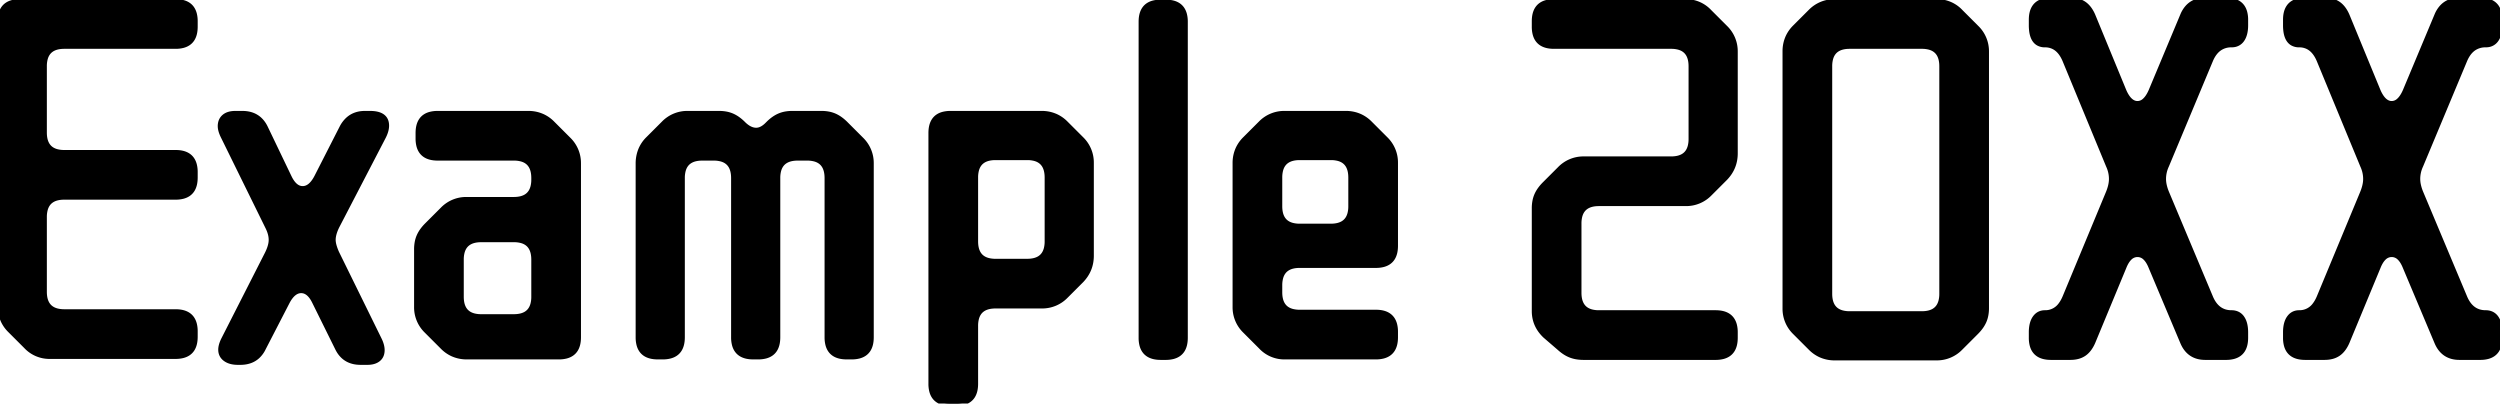 <svg width="505.501" height="81.601" viewBox="0 0 505.501 81.601" xmlns="http://www.w3.org/2000/svg"><g id="svgGroup" stroke-linecap="round" fill-rule="evenodd" font-size="9pt" stroke="#000" stroke-width="0.25mm" fill="#000" style="stroke:#000;stroke-width:0.25mm;fill:#000"><path d="M 134.001 72.201 L 133.001 72.201 Q 129.827 72.201 129.171 69.682 A 5.893 5.893 0 0 1 129.001 68.201 L 129.001 33.101 A 7.393 7.393 0 0 1 129.455 30.468 A 6.644 6.644 0 0 1 131.001 28.101 L 134.201 24.901 A 6.651 6.651 0 0 1 139.01 22.901 A 8.347 8.347 0 0 1 139.101 22.901 L 145.401 22.901 A 7.652 7.652 0 0 1 146.772 23.018 A 5.803 5.803 0 0 1 148.051 23.401 A 6.363 6.363 0 0 1 149.258 24.101 Q 149.769 24.473 150.268 24.968 A 10.493 10.493 0 0 1 150.301 25.001 Q 151.17 25.87 152.039 26.158 A 2.725 2.725 0 0 0 152.901 26.301 Q 153.812 26.301 154.722 25.546 A 5.471 5.471 0 0 0 155.101 25.201 L 155.301 25.001 Q 156.382 23.919 157.511 23.418 A 5.542 5.542 0 0 1 157.551 23.401 A 5.912 5.912 0 0 1 159.04 22.983 A 7.846 7.846 0 0 1 160.201 22.901 L 166.101 22.901 A 7.652 7.652 0 0 1 167.472 23.018 A 5.803 5.803 0 0 1 168.751 23.401 A 6.363 6.363 0 0 1 169.958 24.101 Q 170.469 24.473 170.968 24.968 A 10.493 10.493 0 0 1 171.001 25.001 L 174.201 28.201 A 6.651 6.651 0 0 1 176.2 33.01 A 8.347 8.347 0 0 1 176.201 33.101 L 176.201 68.201 Q 176.201 71.375 173.682 72.03 A 5.893 5.893 0 0 1 172.201 72.201 L 171.201 72.201 Q 168.027 72.201 167.371 69.682 A 5.893 5.893 0 0 1 167.201 68.201 L 167.201 36.001 Q 167.201 32.827 164.682 32.171 A 5.893 5.893 0 0 0 163.201 32.001 L 161.301 32.001 Q 158.127 32.001 157.471 34.519 A 5.893 5.893 0 0 0 157.301 36.001 L 157.301 68.201 Q 157.301 71.375 154.782 72.03 A 5.893 5.893 0 0 1 153.301 72.201 L 152.301 72.201 Q 149.127 72.201 148.471 69.682 A 5.893 5.893 0 0 1 148.301 68.201 L 148.301 36.001 Q 148.301 32.827 145.782 32.171 A 5.893 5.893 0 0 0 144.301 32.001 L 142.001 32.001 Q 138.827 32.001 138.171 34.519 A 5.893 5.893 0 0 0 138.001 36.001 L 138.001 68.201 Q 138.001 71.375 135.482 72.03 A 5.893 5.893 0 0 1 134.001 72.201 Z M 39.501 67.001 L 39.501 68.101 Q 39.501 71.275 36.982 71.93 A 5.893 5.893 0 0 1 35.501 72.101 L 10.101 72.101 A 6.488 6.488 0 0 1 5.334 70.138 A 7.889 7.889 0 0 1 5.201 70.001 L 2.001 66.801 A 6.651 6.651 0 0 1 0.001 61.991 A 8.347 8.347 0 0 1 0.001 61.901 L 0.001 4.301 Q 0.001 1.127 2.519 0.471 A 5.893 5.893 0 0 1 4.001 0.301 L 35.501 0.301 Q 38.675 0.301 39.33 2.819 A 5.893 5.893 0 0 1 39.501 4.301 L 39.501 5.401 Q 39.501 8.575 36.982 9.23 A 5.893 5.893 0 0 1 35.501 9.401 L 13.001 9.401 Q 9.827 9.401 9.171 11.919 A 5.893 5.893 0 0 0 9.001 13.401 L 9.001 26.801 Q 9.001 29.975 11.519 30.63 A 5.893 5.893 0 0 0 13.001 30.801 L 35.501 30.801 Q 38.675 30.801 39.33 33.319 A 5.893 5.893 0 0 1 39.501 34.801 L 39.501 35.901 Q 39.501 39.075 36.982 39.73 A 5.893 5.893 0 0 1 35.501 39.901 L 13.001 39.901 Q 9.827 39.901 9.171 42.419 A 5.893 5.893 0 0 0 9.001 43.901 L 9.001 59.001 Q 9.001 62.175 11.519 62.83 A 5.893 5.893 0 0 0 13.001 63.001 L 35.501 63.001 Q 38.675 63.001 39.33 65.519 A 5.893 5.893 0 0 1 39.501 67.001 Z M 314.201 0.301 L 340.801 0.301 A 6.488 6.488 0 0 1 345.567 2.263 A 7.889 7.889 0 0 1 345.701 2.401 L 348.901 5.601 A 6.651 6.651 0 0 1 350.9 10.41 A 8.347 8.347 0 0 1 350.901 10.501 L 350.901 31.001 Q 350.901 33.901 348.901 36.001 L 345.701 39.201 A 6.651 6.651 0 0 1 340.891 41.2 A 8.347 8.347 0 0 1 340.801 41.201 L 323.301 41.201 Q 320.127 41.201 319.471 43.719 A 5.893 5.893 0 0 0 319.301 45.201 L 319.301 59.201 Q 319.301 62.375 321.819 63.03 A 5.893 5.893 0 0 0 323.301 63.201 L 346.901 63.201 Q 350.075 63.201 350.73 65.719 A 5.893 5.893 0 0 1 350.901 67.201 L 350.901 68.301 Q 350.901 71.475 348.382 72.13 A 5.893 5.893 0 0 1 346.901 72.301 L 320.201 72.301 A 8.525 8.525 0 0 1 318.871 72.202 A 6.319 6.319 0 0 1 317.551 71.851 A 6.524 6.524 0 0 1 316.273 71.17 A 8.695 8.695 0 0 1 315.301 70.401 L 312.401 67.901 Q 310.201 65.801 310.201 62.901 L 310.201 42.101 A 7.652 7.652 0 0 1 310.318 40.73 A 5.803 5.803 0 0 1 310.701 39.451 A 6.363 6.363 0 0 1 311.401 38.243 Q 311.773 37.733 312.268 37.233 A 10.493 10.493 0 0 1 312.301 37.201 L 315.401 34.101 A 6.651 6.651 0 0 1 320.21 32.101 A 8.347 8.347 0 0 1 320.301 32.101 L 337.901 32.101 Q 341.075 32.101 341.73 29.582 A 5.893 5.893 0 0 0 341.901 28.101 L 341.901 13.401 Q 341.901 10.227 339.382 9.571 A 5.893 5.893 0 0 0 337.901 9.401 L 314.201 9.401 Q 311.027 9.401 310.371 6.882 A 5.893 5.893 0 0 1 310.201 5.401 L 310.201 4.301 Q 310.201 1.127 312.719 0.471 A 5.893 5.893 0 0 1 314.201 0.301 Z M 450.101 72.301 L 445.901 72.301 Q 442.601 72.301 441.301 69.201 L 434.901 54.001 A 7.018 7.018 0 0 0 434.402 52.981 Q 434.102 52.484 433.755 52.153 A 2.196 2.196 0 0 0 432.201 51.501 A 2.216 2.216 0 0 0 430.592 52.206 Q 429.969 52.829 429.501 54.001 L 423.201 69.201 Q 422.624 70.519 421.775 71.261 A 3.96 3.96 0 0 1 421.401 71.551 A 4.123 4.123 0 0 1 420.018 72.147 Q 419.454 72.281 418.797 72.298 A 7.473 7.473 0 0 1 418.601 72.301 L 414.701 72.301 Q 411.527 72.301 410.871 69.782 A 5.893 5.893 0 0 1 410.701 68.301 L 410.701 67.201 Q 410.701 65.301 411.451 64.251 Q 412.201 63.201 413.501 63.201 A 3.79 3.79 0 0 0 416.659 61.599 Q 417.105 61.012 417.454 60.209 A 8.915 8.915 0 0 0 417.501 60.101 L 426.301 38.901 A 9.757 9.757 0 0 0 426.678 37.774 Q 426.831 37.195 426.879 36.669 A 5.17 5.17 0 0 0 426.901 36.201 Q 426.901 34.801 426.301 33.501 L 417.501 12.201 Q 416.656 10.186 415.219 9.48 A 3.846 3.846 0 0 0 413.501 9.101 A 2.717 2.717 0 0 1 412.124 8.771 Q 411.027 8.14 410.775 6.301 A 8.897 8.897 0 0 1 410.701 5.101 L 410.701 4.001 Q 410.701 0.827 413.219 0.171 A 5.893 5.893 0 0 1 414.701 0.001 L 418.601 0.001 A 6.333 6.333 0 0 1 419.814 0.111 Q 420.552 0.254 421.138 0.587 A 3.748 3.748 0 0 1 421.401 0.751 Q 422.501 1.501 423.201 3.101 L 429.501 18.401 A 7.811 7.811 0 0 0 430.025 19.405 Q 430.734 20.535 431.614 20.811 A 1.949 1.949 0 0 0 432.201 20.901 A 2.098 2.098 0 0 0 433.601 20.342 Q 434.321 19.719 434.901 18.401 L 441.301 3.101 A 5.703 5.703 0 0 1 442.308 1.466 Q 443.446 0.207 445.281 0.03 A 6.45 6.45 0 0 1 445.901 0.001 L 450.101 0.001 Q 453.275 0.001 453.93 2.519 A 5.893 5.893 0 0 1 454.101 4.001 L 454.101 5.101 Q 454.101 7.001 453.351 8.051 A 2.41 2.41 0 0 1 451.592 9.079 A 3.388 3.388 0 0 1 451.201 9.101 A 4.135 4.135 0 0 0 448.867 9.759 Q 448.102 10.265 447.537 11.158 A 7.051 7.051 0 0 0 447.001 12.201 L 438.101 33.501 Q 437.501 34.801 437.501 36.201 A 5.731 5.731 0 0 0 437.615 37.308 Q 437.763 38.057 438.101 38.901 L 447.001 60.101 Q 448.301 63.201 451.201 63.201 A 2.971 2.971 0 0 1 452.141 63.342 A 2.384 2.384 0 0 1 453.351 64.251 A 3.598 3.598 0 0 1 453.857 65.31 Q 454.101 66.117 454.101 67.201 L 454.101 68.301 Q 454.101 71.475 451.582 72.13 A 5.893 5.893 0 0 1 450.101 72.301 Z M 501.501 72.301 L 497.301 72.301 Q 494.001 72.301 492.701 69.201 L 486.301 54.001 A 7.018 7.018 0 0 0 485.802 52.981 Q 485.502 52.484 485.155 52.153 A 2.196 2.196 0 0 0 483.601 51.501 A 2.216 2.216 0 0 0 481.992 52.206 Q 481.369 52.829 480.901 54.001 L 474.601 69.201 Q 474.024 70.519 473.175 71.261 A 3.96 3.96 0 0 1 472.801 71.551 A 4.123 4.123 0 0 1 471.418 72.147 Q 470.854 72.281 470.197 72.298 A 7.473 7.473 0 0 1 470.001 72.301 L 466.101 72.301 Q 462.927 72.301 462.271 69.782 A 5.893 5.893 0 0 1 462.101 68.301 L 462.101 67.201 Q 462.101 65.301 462.851 64.251 Q 463.601 63.201 464.901 63.201 A 3.79 3.79 0 0 0 468.059 61.599 Q 468.505 61.012 468.854 60.209 A 8.915 8.915 0 0 0 468.901 60.101 L 477.701 38.901 A 9.757 9.757 0 0 0 478.078 37.774 Q 478.231 37.195 478.279 36.669 A 5.17 5.17 0 0 0 478.301 36.201 Q 478.301 34.801 477.701 33.501 L 468.901 12.201 Q 468.056 10.186 466.619 9.48 A 3.846 3.846 0 0 0 464.901 9.101 A 2.717 2.717 0 0 1 463.524 8.771 Q 462.427 8.14 462.175 6.301 A 8.897 8.897 0 0 1 462.101 5.101 L 462.101 4.001 Q 462.101 0.827 464.619 0.171 A 5.893 5.893 0 0 1 466.101 0.001 L 470.001 0.001 A 6.333 6.333 0 0 1 471.214 0.111 Q 471.952 0.254 472.538 0.587 A 3.748 3.748 0 0 1 472.801 0.751 Q 473.901 1.501 474.601 3.101 L 480.901 18.401 A 7.811 7.811 0 0 0 481.425 19.405 Q 482.134 20.535 483.014 20.811 A 1.949 1.949 0 0 0 483.601 20.901 A 2.098 2.098 0 0 0 485.001 20.342 Q 485.721 19.719 486.301 18.401 L 492.701 3.101 A 5.703 5.703 0 0 1 493.708 1.466 Q 494.846 0.207 496.681 0.03 A 6.45 6.45 0 0 1 497.301 0.001 L 501.501 0.001 Q 504.675 0.001 505.33 2.519 A 5.893 5.893 0 0 1 505.501 4.001 L 505.501 5.101 Q 505.501 7.001 504.751 8.051 A 2.41 2.41 0 0 1 502.992 9.079 A 3.388 3.388 0 0 1 502.601 9.101 A 4.135 4.135 0 0 0 500.267 9.759 Q 499.502 10.265 498.937 11.158 A 7.051 7.051 0 0 0 498.401 12.201 L 489.501 33.501 Q 488.901 34.801 488.901 36.201 A 5.731 5.731 0 0 0 489.015 37.308 Q 489.163 38.057 489.501 38.901 L 498.401 60.101 Q 499.701 63.201 502.601 63.201 A 2.971 2.971 0 0 1 503.541 63.342 A 2.384 2.384 0 0 1 504.751 64.251 A 3.598 3.598 0 0 1 505.257 65.31 Q 505.501 66.117 505.501 67.201 L 505.501 68.301 Q 505.501 71.475 502.982 72.13 A 5.893 5.893 0 0 1 501.501 72.301 Z M 371.101 0.301 L 391.601 0.301 A 6.488 6.488 0 0 1 396.367 2.263 A 7.889 7.889 0 0 1 396.501 2.401 L 399.701 5.601 A 6.651 6.651 0 0 1 401.7 10.41 A 8.347 8.347 0 0 1 401.701 10.501 L 401.701 62.301 A 7.652 7.652 0 0 1 401.583 63.672 A 5.803 5.803 0 0 1 401.201 64.951 A 6.363 6.363 0 0 1 400.5 66.158 Q 400.128 66.669 399.633 67.168 A 10.493 10.493 0 0 1 399.601 67.201 L 396.401 70.401 A 6.651 6.651 0 0 1 391.591 72.4 A 8.347 8.347 0 0 1 391.501 72.401 L 371.001 72.401 A 6.925 6.925 0 0 1 368.06 71.785 A 6.795 6.795 0 0 1 366.101 70.401 L 362.901 67.201 A 6.651 6.651 0 0 1 360.901 62.391 A 8.347 8.347 0 0 1 360.901 62.301 L 360.901 10.401 A 6.925 6.925 0 0 1 361.516 7.46 A 6.795 6.795 0 0 1 362.901 5.501 L 366.101 2.301 A 6.747 6.747 0 0 1 370.908 0.303 A 8.857 8.857 0 0 1 371.101 0.301 Z M 47.601 22.901 L 49.001 22.901 Q 52.025 22.901 53.454 25.337 A 6.522 6.522 0 0 1 53.701 25.801 L 58.501 35.801 Q 59.601 38.101 61.201 38.101 Q 62.788 38.101 63.982 35.836 A 9.411 9.411 0 0 0 64.001 35.801 L 69.101 25.801 A 5.837 5.837 0 0 1 70.333 24.15 Q 71.701 22.901 73.801 22.901 L 74.801 22.901 Q 78.201 22.901 78.201 25.401 Q 78.201 26.267 77.75 27.283 A 7.529 7.529 0 0 1 77.601 27.601 L 68.201 45.701 Q 67.65 46.803 67.478 47.715 A 4.257 4.257 0 0 0 67.401 48.501 Q 67.401 49.406 67.975 50.804 A 14.217 14.217 0 0 0 68.101 51.101 L 76.701 68.601 Q 77.301 69.801 77.301 70.801 A 2.876 2.876 0 0 1 77.202 71.576 A 2.067 2.067 0 0 1 76.501 72.651 Q 75.811 73.211 74.677 73.288 A 5.519 5.519 0 0 1 74.301 73.301 L 72.901 73.301 Q 69.876 73.301 68.448 70.865 A 6.522 6.522 0 0 1 68.201 70.401 L 63.601 61.101 Q 62.501 58.801 60.901 58.801 Q 59.313 58.801 58.119 61.065 A 9.411 9.411 0 0 0 58.101 61.101 L 53.301 70.401 A 5.406 5.406 0 0 1 52.057 72.103 Q 50.721 73.301 48.601 73.301 L 48.101 73.301 A 5.949 5.949 0 0 1 47.077 73.218 Q 46.174 73.06 45.551 72.601 Q 44.63 71.922 44.602 70.775 A 2.974 2.974 0 0 1 44.601 70.701 Q 44.601 69.801 45.201 68.601 L 54.001 51.301 Q 54.552 50.199 54.723 49.286 A 4.257 4.257 0 0 0 54.801 48.501 A 4.791 4.791 0 0 0 54.631 47.271 Q 54.456 46.612 54.101 45.901 L 45.101 27.601 Q 44.501 26.401 44.501 25.501 A 2.899 2.899 0 0 1 44.618 24.655 A 2.241 2.241 0 0 1 45.301 23.601 Q 45.959 23.025 47.091 22.923 A 5.68 5.68 0 0 1 47.601 22.901 Z M 89.501 70.201 L 86.201 66.901 A 6.651 6.651 0 0 1 84.201 62.091 A 8.347 8.347 0 0 1 84.201 62.001 L 84.201 50.401 A 7.652 7.652 0 0 1 84.318 49.03 A 5.803 5.803 0 0 1 84.701 47.751 A 6.363 6.363 0 0 1 85.401 46.543 Q 85.773 46.033 86.268 45.533 A 10.493 10.493 0 0 1 86.301 45.501 L 89.501 42.301 A 6.651 6.651 0 0 1 94.31 40.301 A 8.347 8.347 0 0 1 94.401 40.301 L 103.901 40.301 Q 107.075 40.301 107.73 37.782 A 5.893 5.893 0 0 0 107.901 36.301 L 107.901 36.001 Q 107.901 32.827 105.382 32.171 A 5.893 5.893 0 0 0 103.901 32.001 L 88.501 32.001 Q 85.327 32.001 84.671 29.482 A 5.893 5.893 0 0 1 84.501 28.001 L 84.501 26.901 Q 84.501 23.727 87.019 23.071 A 5.893 5.893 0 0 1 88.501 22.901 L 106.801 22.901 A 6.925 6.925 0 0 1 109.741 23.516 A 6.795 6.795 0 0 1 111.701 24.901 L 115.001 28.201 A 6.651 6.651 0 0 1 117 33.01 A 8.347 8.347 0 0 1 117.001 33.101 L 117.001 68.201 Q 117.001 71.375 114.482 72.03 A 5.893 5.893 0 0 1 113.001 72.201 L 94.401 72.201 A 6.925 6.925 0 0 1 91.46 71.585 A 6.795 6.795 0 0 1 89.501 70.201 Z M 278.201 53.701 L 262.801 53.701 Q 259.627 53.701 258.971 56.219 A 5.893 5.893 0 0 0 258.801 57.701 L 258.801 59.101 Q 258.801 62.275 261.319 62.93 A 5.893 5.893 0 0 0 262.801 63.101 L 278.201 63.101 Q 281.375 63.101 282.03 65.619 A 5.893 5.893 0 0 1 282.201 67.101 L 282.201 68.201 Q 282.201 71.375 279.682 72.03 A 5.893 5.893 0 0 1 278.201 72.201 L 259.801 72.201 A 6.488 6.488 0 0 1 255.034 70.238 A 7.889 7.889 0 0 1 254.901 70.101 L 251.701 66.901 A 6.651 6.651 0 0 1 249.701 62.091 A 8.347 8.347 0 0 1 249.701 62.001 L 249.701 33.001 A 6.925 6.925 0 0 1 250.316 30.06 A 6.795 6.795 0 0 1 251.701 28.101 L 254.901 24.901 A 6.651 6.651 0 0 1 259.71 22.901 A 8.347 8.347 0 0 1 259.801 22.901 L 272.101 22.901 A 6.925 6.925 0 0 1 275.041 23.516 A 6.795 6.795 0 0 1 277.001 24.901 L 280.201 28.101 A 6.651 6.651 0 0 1 282.2 32.91 A 8.347 8.347 0 0 1 282.201 33.001 L 282.201 49.701 Q 282.201 52.875 279.682 53.53 A 5.893 5.893 0 0 1 278.201 53.701 Z M 188.201 77.601 L 188.201 26.901 Q 188.201 23.727 190.719 23.071 A 5.893 5.893 0 0 1 192.201 22.901 L 210.601 22.901 A 6.925 6.925 0 0 1 213.541 23.516 A 6.795 6.795 0 0 1 215.501 24.901 L 218.701 28.101 A 6.651 6.651 0 0 1 220.7 32.91 A 8.347 8.347 0 0 1 220.701 33.001 L 220.701 51.701 Q 220.701 54.601 218.701 56.701 L 215.501 59.901 A 6.651 6.651 0 0 1 210.691 61.9 A 8.347 8.347 0 0 1 210.601 61.901 L 201.301 61.901 Q 198.127 61.901 197.471 64.419 A 5.893 5.893 0 0 0 197.301 65.901 L 197.301 77.601 Q 197.301 80.775 194.782 81.43 A 5.893 5.893 0 0 1 193.301 81.601 L 192.201 81.601 Q 189.027 81.601 188.371 79.082 A 5.893 5.893 0 0 1 188.201 77.601 Z M 234.701 0.401 L 235.701 0.401 Q 238.875 0.401 239.53 2.919 A 5.893 5.893 0 0 1 239.701 4.401 L 239.701 68.301 Q 239.701 71.475 237.182 72.13 A 5.893 5.893 0 0 1 235.701 72.301 L 234.701 72.301 Q 231.527 72.301 230.871 69.782 A 5.893 5.893 0 0 1 230.701 68.301 L 230.701 4.401 Q 230.701 1.227 233.219 0.571 A 5.893 5.893 0 0 1 234.701 0.401 Z M 392.601 59.401 L 392.601 13.401 Q 392.601 10.227 390.082 9.571 A 5.893 5.893 0 0 0 388.601 9.401 L 374.001 9.401 Q 370.827 9.401 370.171 11.919 A 5.893 5.893 0 0 0 370.001 13.401 L 370.001 59.401 Q 370.001 62.575 372.519 63.23 A 5.893 5.893 0 0 0 374.001 63.401 L 388.601 63.401 Q 391.775 63.401 392.43 60.882 A 5.893 5.893 0 0 0 392.601 59.401 Z M 197.301 35.901 L 197.301 48.801 Q 197.301 51.975 199.819 52.63 A 5.893 5.893 0 0 0 201.301 52.801 L 207.701 52.801 Q 210.875 52.801 211.53 50.282 A 5.893 5.893 0 0 0 211.701 48.801 L 211.701 35.901 Q 211.701 32.727 209.182 32.071 A 5.893 5.893 0 0 0 207.701 31.901 L 201.301 31.901 Q 198.127 31.901 197.471 34.419 A 5.893 5.893 0 0 0 197.301 35.901 Z M 103.901 48.501 L 97.301 48.501 Q 94.127 48.501 93.471 51.019 A 5.893 5.893 0 0 0 93.301 52.501 L 93.301 60.001 Q 93.301 63.175 95.819 63.83 A 5.893 5.893 0 0 0 97.301 64.001 L 103.901 64.001 Q 107.075 64.001 107.73 61.482 A 5.893 5.893 0 0 0 107.901 60.001 L 107.901 52.501 Q 107.901 49.327 105.382 48.671 A 5.893 5.893 0 0 0 103.901 48.501 Z M 262.801 45.701 L 269.101 45.701 Q 272.275 45.701 272.93 43.182 A 5.893 5.893 0 0 0 273.101 41.701 L 273.101 35.901 Q 273.101 32.727 270.582 32.071 A 5.893 5.893 0 0 0 269.101 31.901 L 262.801 31.901 Q 259.627 31.901 258.971 34.419 A 5.893 5.893 0 0 0 258.801 35.901 L 258.801 41.701 Q 258.801 44.875 261.319 45.53 A 5.893 5.893 0 0 0 262.801 45.701 Z" vector-effect="non-scaling-stroke"/></g></svg>
